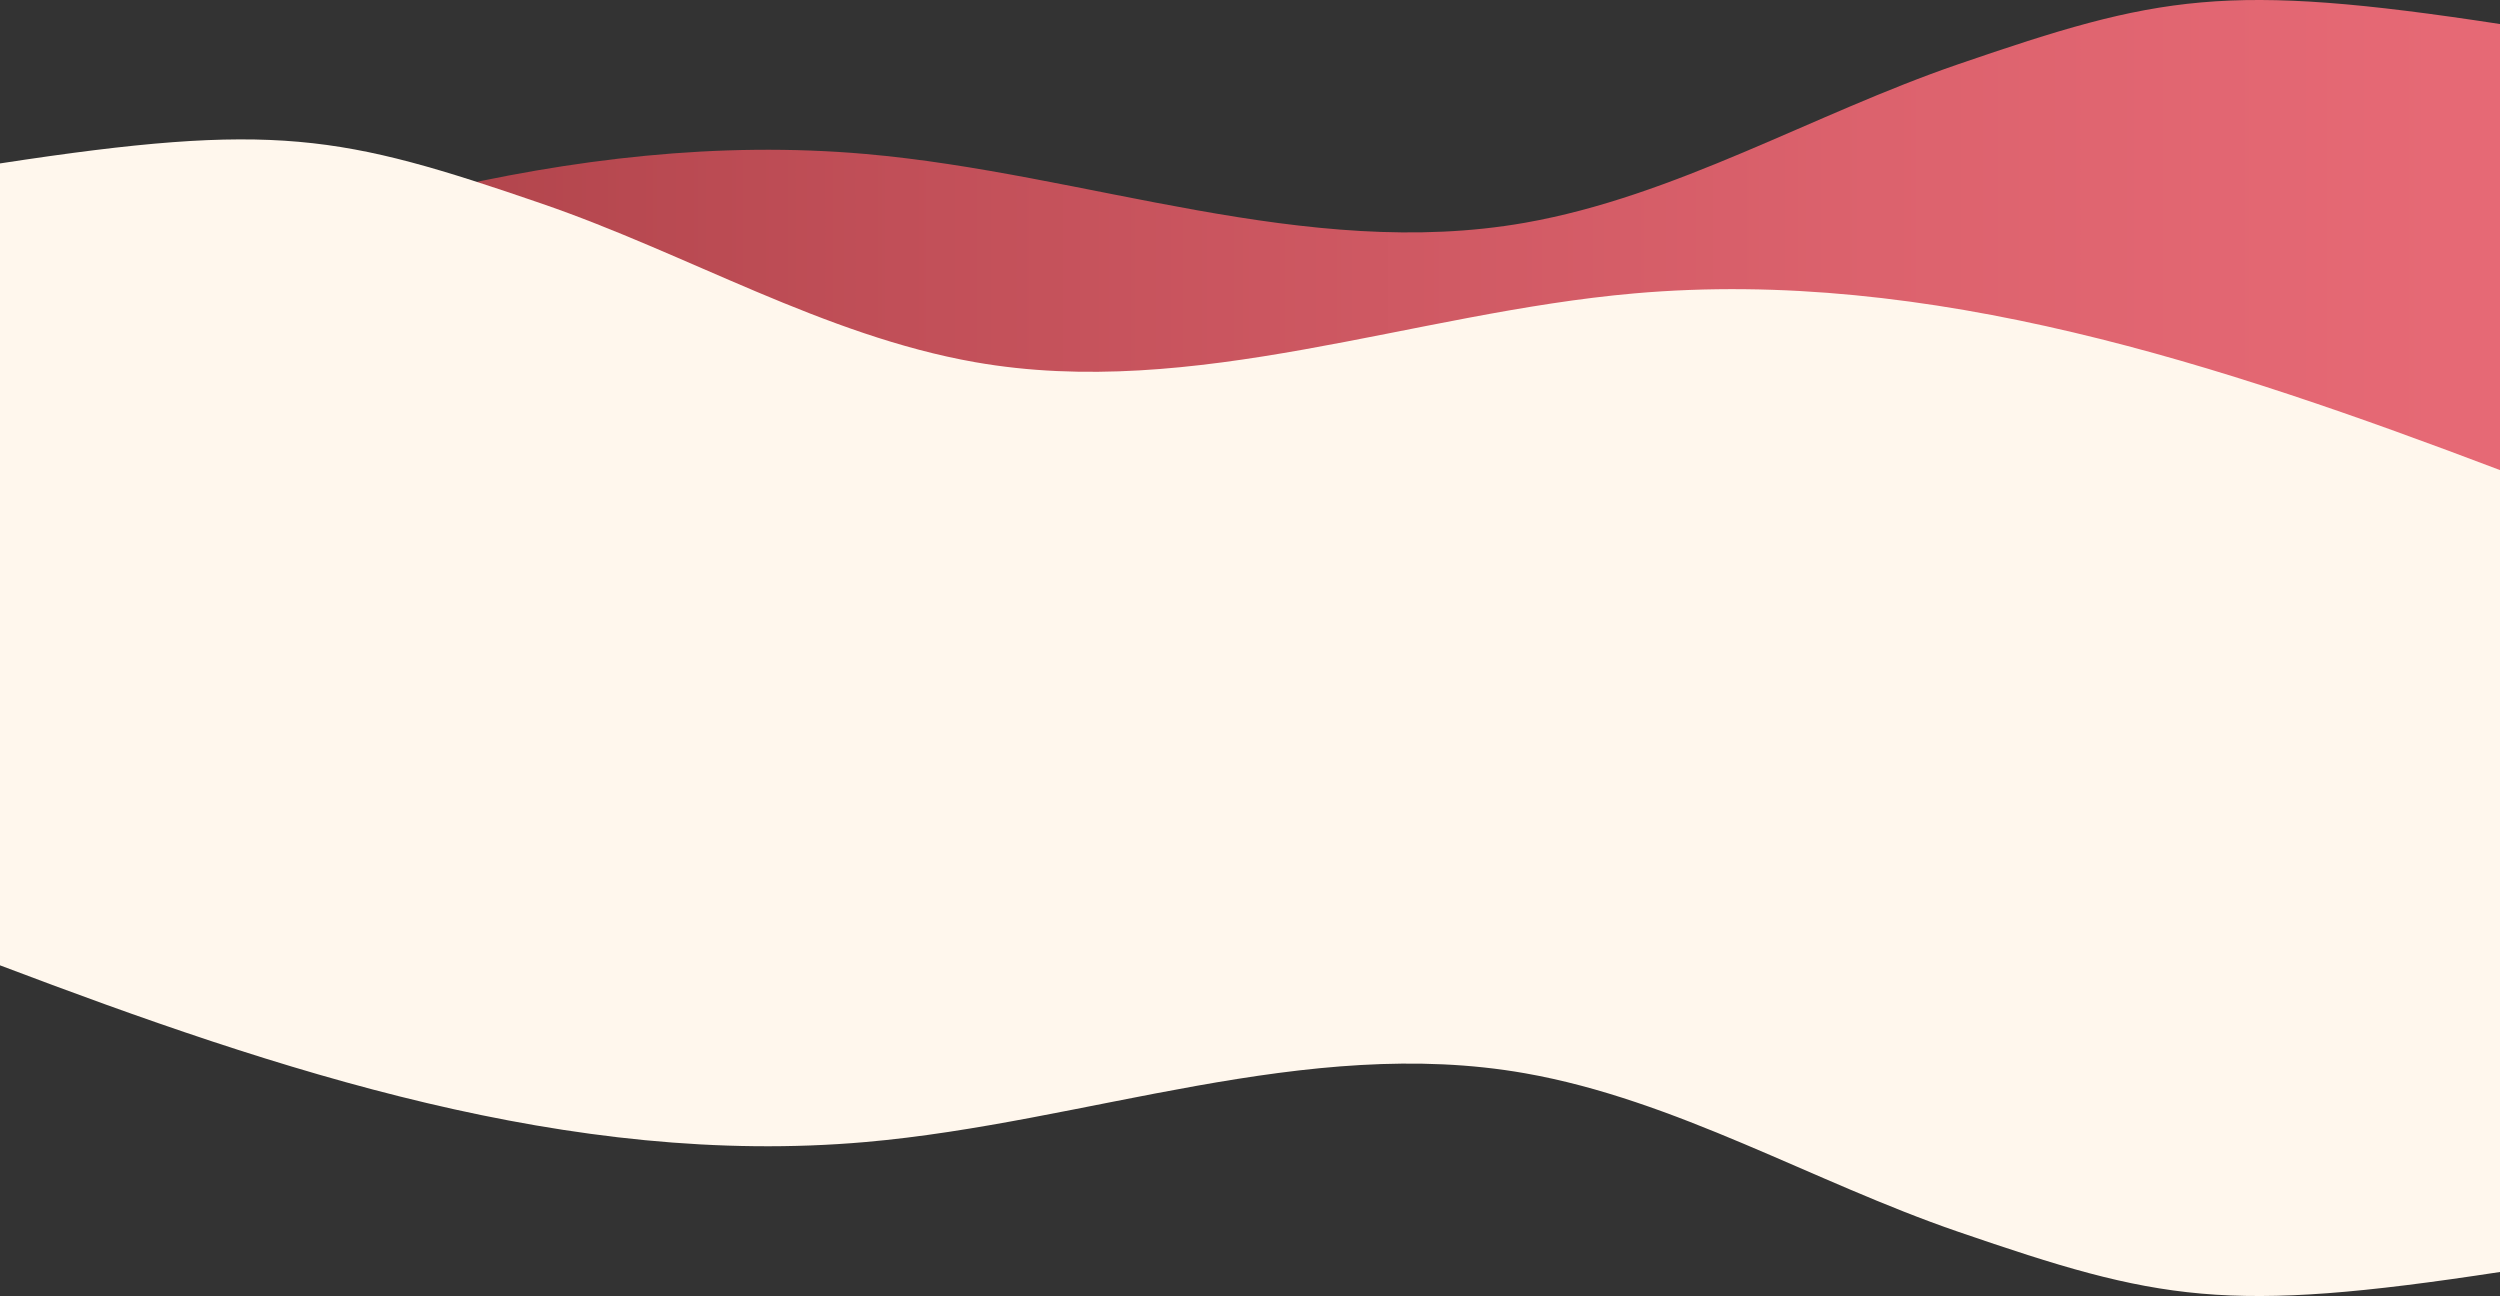<?xml version="1.0" encoding="UTF-8"?>
<svg id="Layer_2" data-name="Layer 2" xmlns="http://www.w3.org/2000/svg" xmlns:xlink="http://www.w3.org/1999/xlink" viewBox="0 0 1951.44 1011.64">
  <rect x="0" y="0" width="1951.44" height="1011.64" fill="#333333" stroke="none"/>
  <defs>
    <style>
      .cls-1 {
        fill: url(#linear-gradient);
      }

      .cls-1, .cls-2 {
        stroke-width: 0px;
      }

      .cls-2 {
        fill: #fff7ed;
      }
    </style>
    <linearGradient id="linear-gradient" x1="0" y1="318.56" x2="1950.86" y2="318.56" gradientTransform="translate(1951.44) rotate(-180) scale(1 -1)" gradientUnits="userSpaceOnUse">
      <stop offset=".02" stop-color="#e66975" stop-opacity="1"/>
      <stop offset=".25" stop-color="#dc626d" stop-opacity="1"/>
      <stop offset=".64" stop-color="#c14f58" stop-opacity="1"/>
      <stop offset="1" stop-color="#a33b40"/>
    </linearGradient>
  </defs>
  <g id="Background">
    <path class="cls-1" d="m1951.44,18.76c-214.83-32.92-265.94-22.57-423.08,31.45-113.53,39.03-220.29,102.92-337.92,123.66-170.88,30.13-342.22-38.55-514.81-53.67C445.57,100.04,218.24,175.43.58,257.92v379.21h1950.86s0-268.22,0-268.22V18.76Z"/>
    <path class="cls-2" d="m423.08,159.02c113.53,39.03,220.29,102.92,337.92,123.66,170.88,30.13,342.22-38.55,514.81-53.67,230.26-20.18,457.79,55.36,675.63,137.93v110.77s0,171.37,0,171.37v343.8c-214.83,32.92-265.94,22.57-423.08-31.45-113.53-39.03-220.29-102.92-337.92-123.66-170.88-30.13-342.22,38.55-514.81,53.67-230.26,20.18-457.79-55.36-675.63-137.93v-104.43s0-171.37,0-171.37V127.57c214.83-32.92,265.94-22.57,423.08,31.45Z"/>
  </g>
</svg>